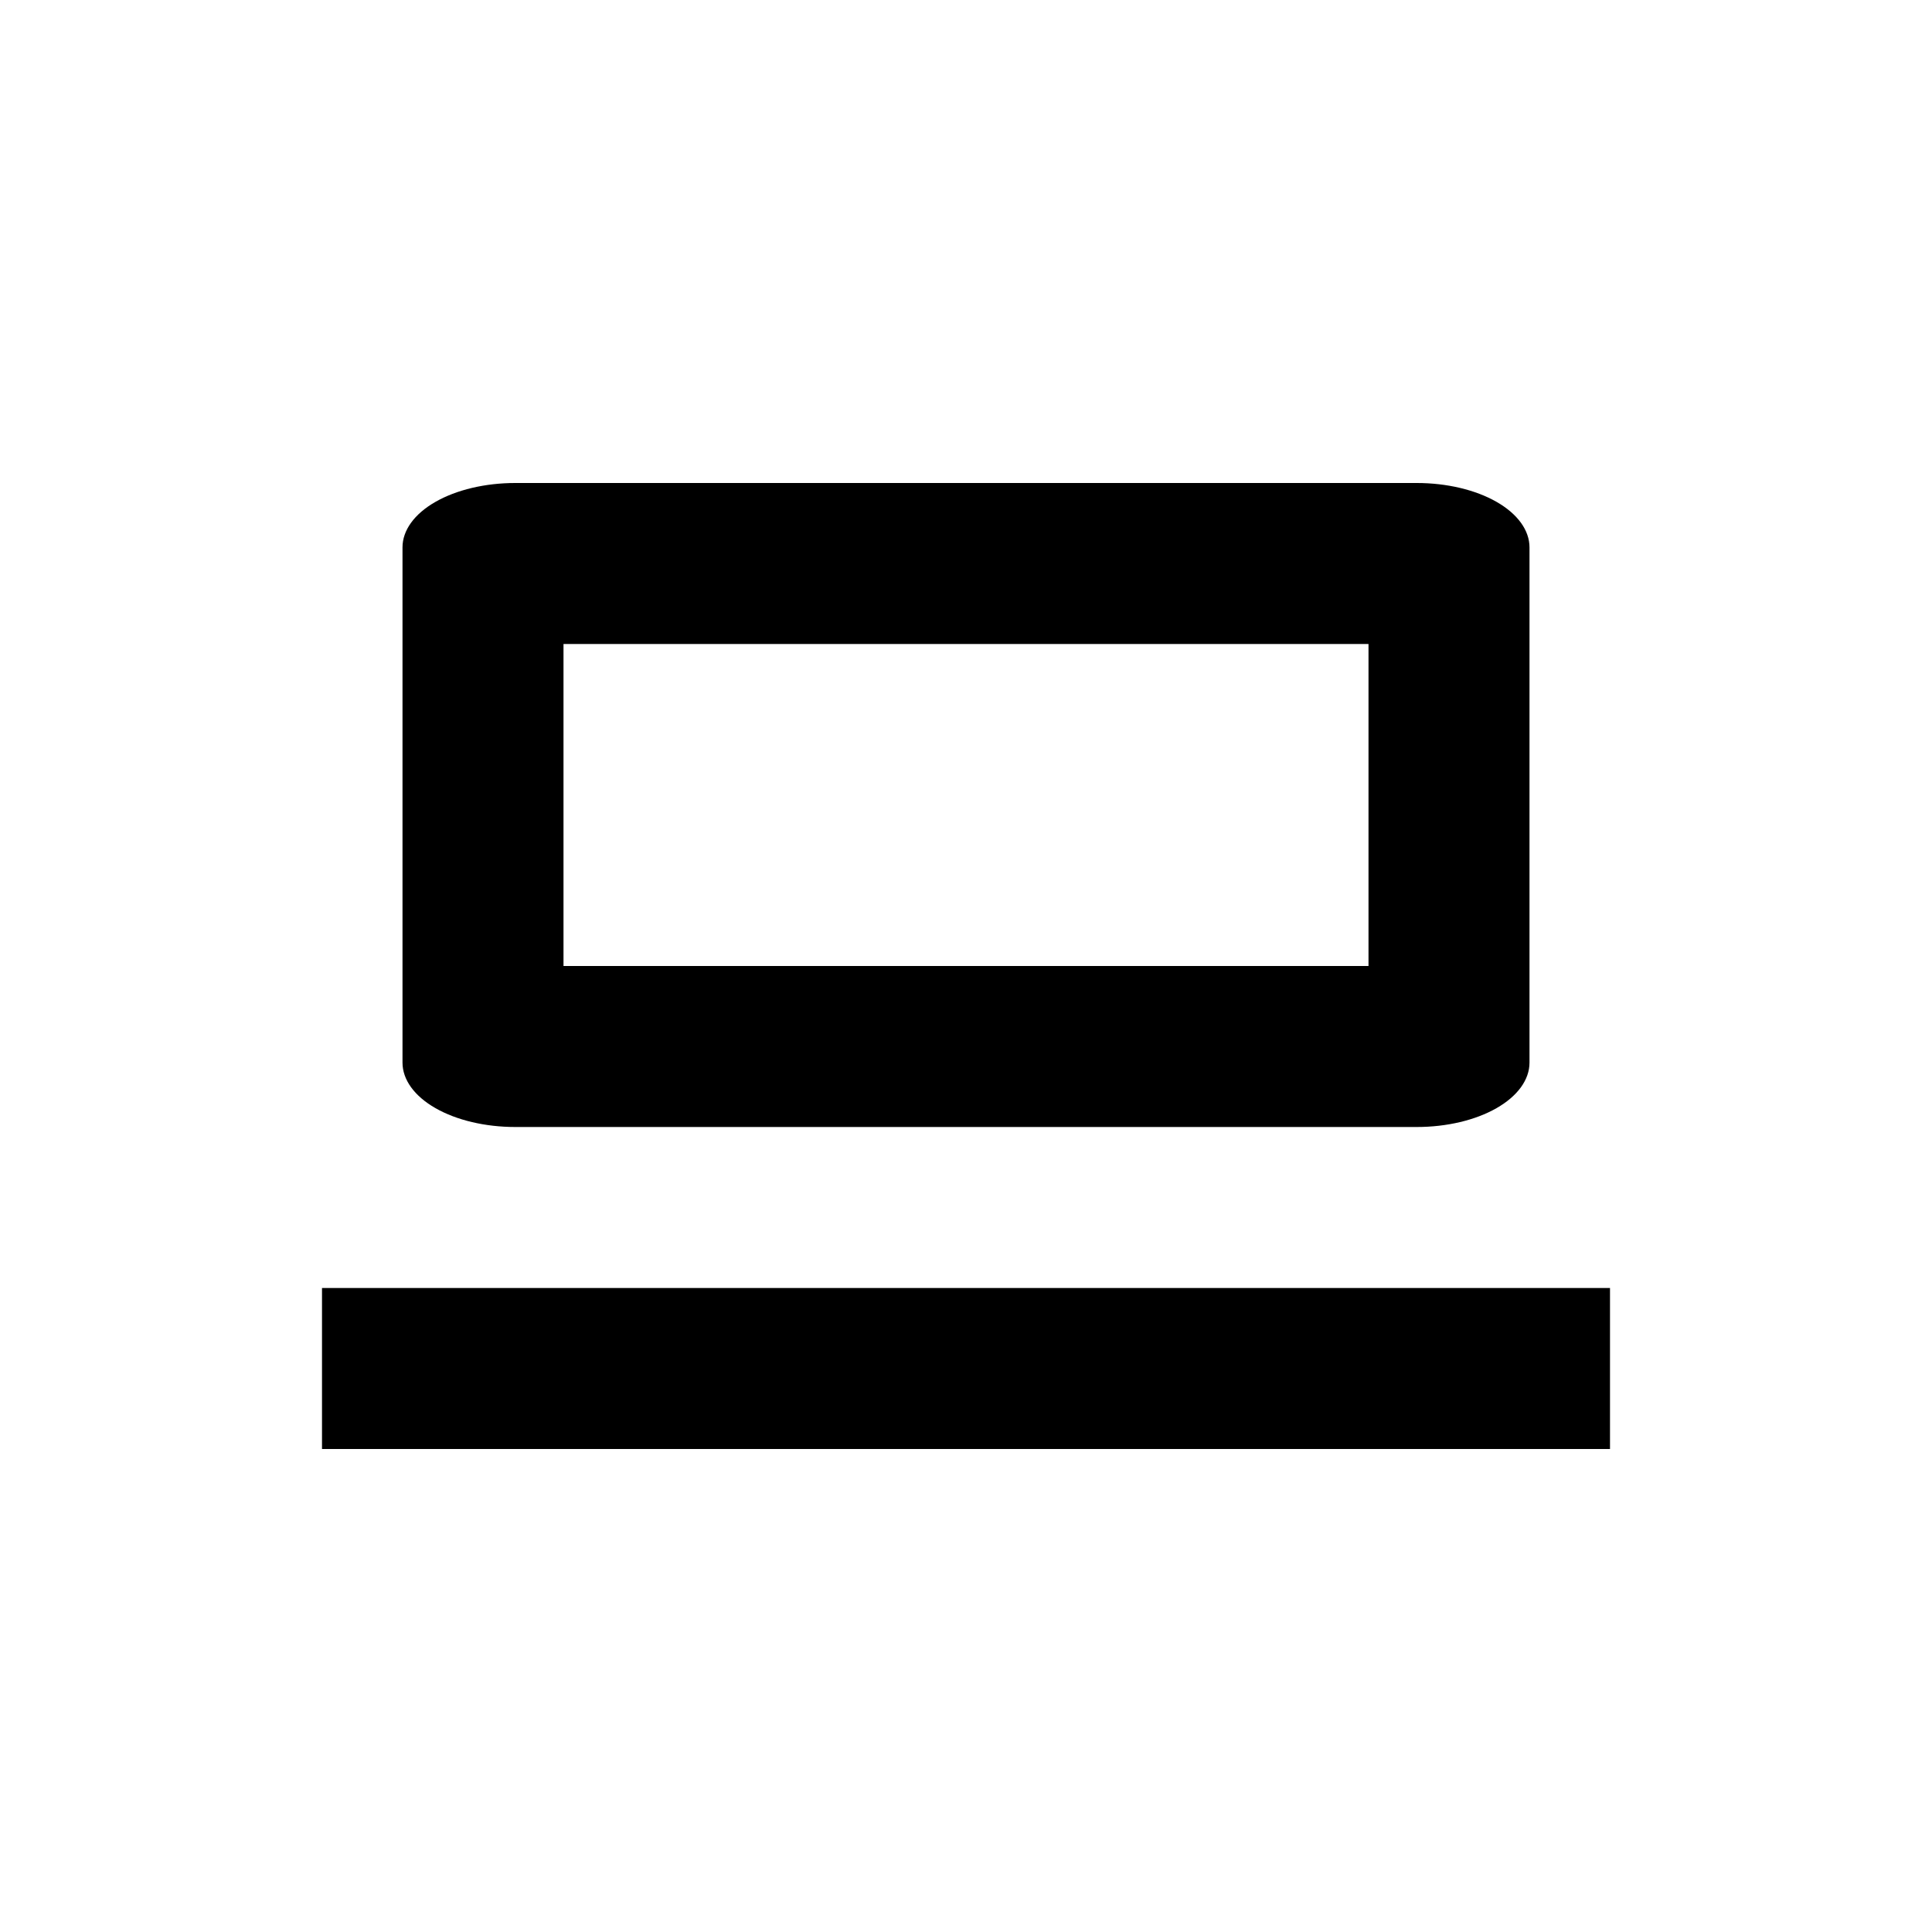 <svg xmlns="http://www.w3.org/2000/svg" xmlns:xlink="http://www.w3.org/1999/xlink" width="24" height="24" viewBox="0 0 24 24">
    <path fill="#000" d="M4 16h16v2H4v-2zm15-2.8c0 .212-.147.416-.41.566-.262.15-.619.234-.99.234H6.4c-.371 0-.728-.084-.99-.234-.263-.15-.41-.354-.41-.566V6.8c0-.212.147-.416.41-.566.262-.15.619-.234.99-.234h11.2c.371 0 .728.084.99.234.263.15.41.354.41.566v6.4zM17 8H7v4h10V8z"/>
</svg>
